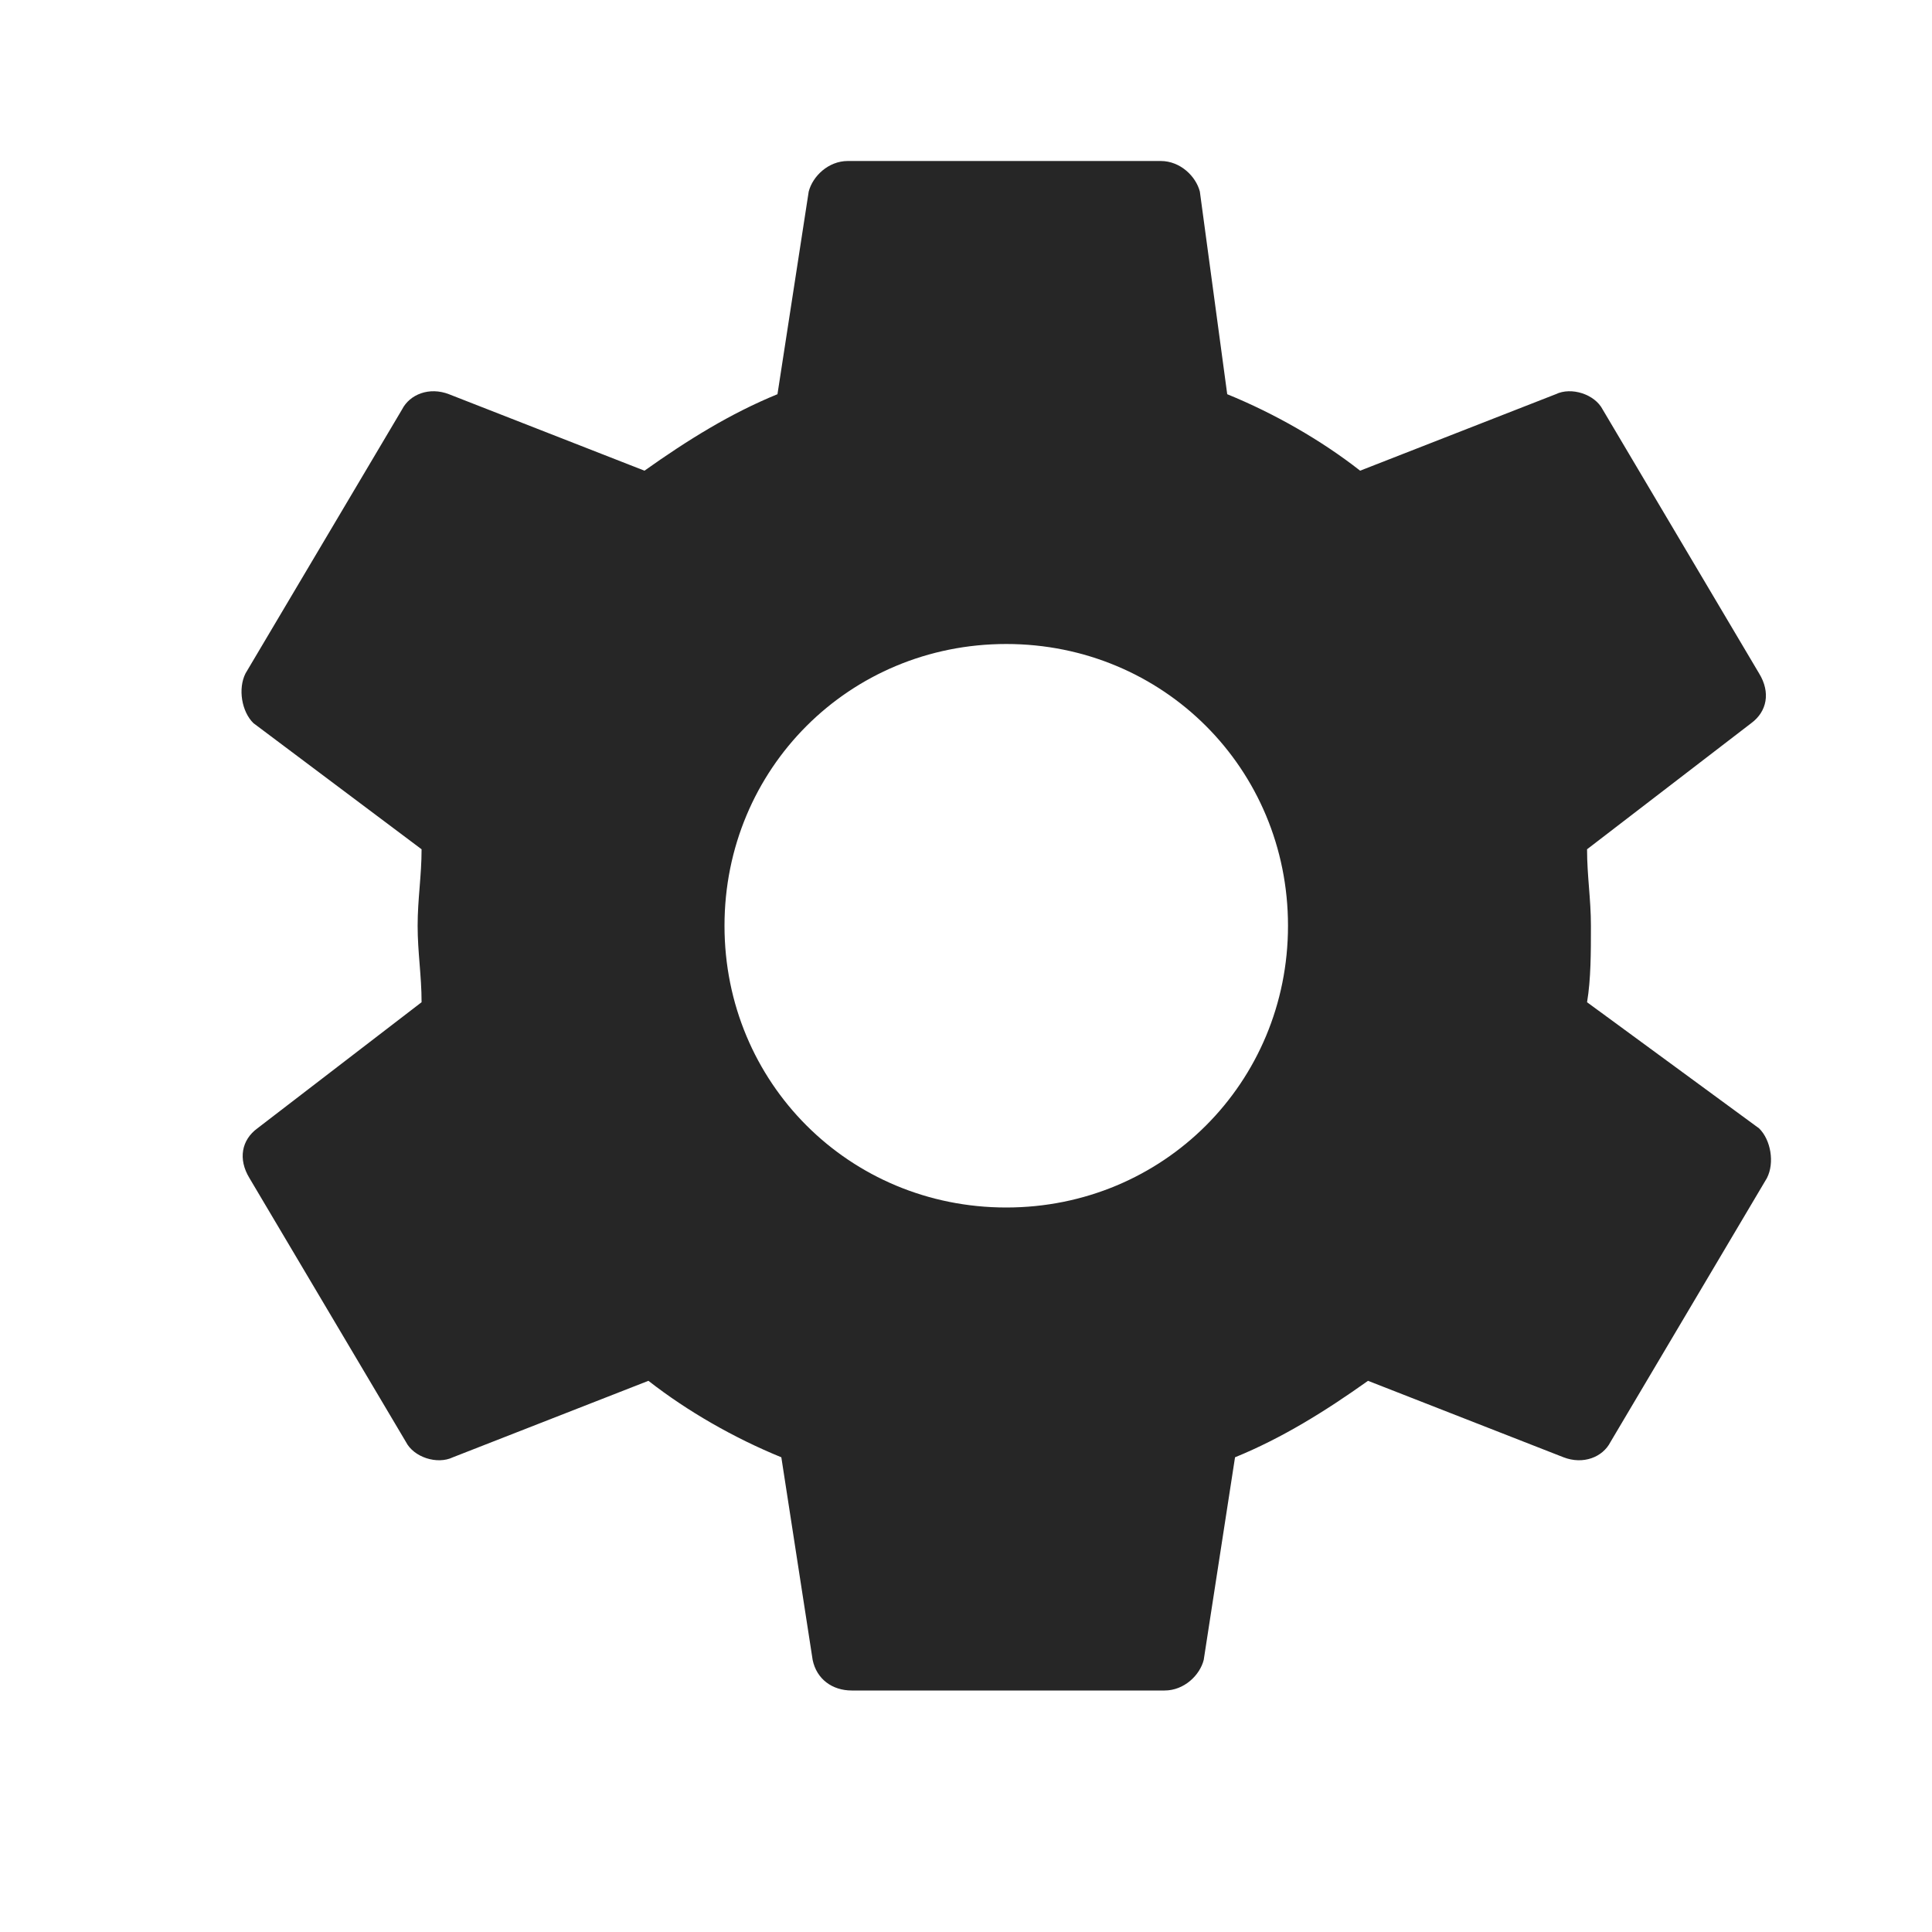 <?xml version="1.0" encoding="UTF-8"?>
<svg width="24px" height="24px" viewBox="0 0 24 24" version="1.1" xmlns="http://www.w3.org/2000/svg" xmlns:xlink="http://www.w3.org/1999/xlink">
    <!-- Generator: Sketch 63.1 (92452) - https://sketch.com -->
    <title>Icon/Settings_Dark</title>
    <desc>Created with Sketch.</desc>
    <g id="Icon/Settings_Dark" stroke="none" stroke-width="1" fill="none" fill-rule="evenodd" fill-opacity="0.85">
        <path d="M19.715,12.45 C19.763,12.165 19.763,11.833 19.763,11.5 C19.763,11.167 19.715,10.883 19.715,10.55 L21.755,8.983 C21.949,8.84 21.998,8.603 21.852,8.365 L19.909,5.087 C19.811,4.897 19.52,4.803 19.326,4.897 L16.896,5.847 C16.411,5.467 15.828,5.135 15.245,4.897 L14.905,2.38 C14.856,2.19 14.662,2 14.419,2 L10.532,2 C10.289,2 10.095,2.19 10.046,2.38 L9.658,4.897 C9.075,5.135 8.541,5.467 8.006,5.847 L5.577,4.897 C5.334,4.803 5.091,4.897 4.994,5.087 L3.05,8.365 C2.954,8.555 3.002,8.84 3.148,8.983 L5.237,10.55 C5.237,10.883 5.188,11.167 5.188,11.5 C5.188,11.833 5.237,12.117 5.237,12.45 L3.197,14.017 C3.002,14.16 2.954,14.397 3.099,14.635 L5.043,17.913 C5.14,18.103 5.431,18.197 5.626,18.103 L8.055,17.153 C8.541,17.533 9.123,17.865 9.706,18.103 L10.095,20.62 C10.144,20.858 10.338,21 10.581,21 L14.467,21 C14.71,21 14.905,20.81 14.953,20.62 L15.342,18.103 C15.925,17.865 16.46,17.533 16.994,17.153 L19.423,18.103 C19.666,18.197 19.909,18.103 20.006,17.913 L21.949,14.635 C22.047,14.445 21.998,14.16 21.852,14.017 L19.715,12.45 Z M12.5,15 C10.55,15 9,13.45 9,11.5 C9,9.55 10.55,8 12.5,8 C14.45,8 16,9.55 16,11.5 C16,13.45 14.45,15 12.5,15 Z" id="Shape" fill="#000000" fill-rule="nonzero"></path>
    </g>
</svg>